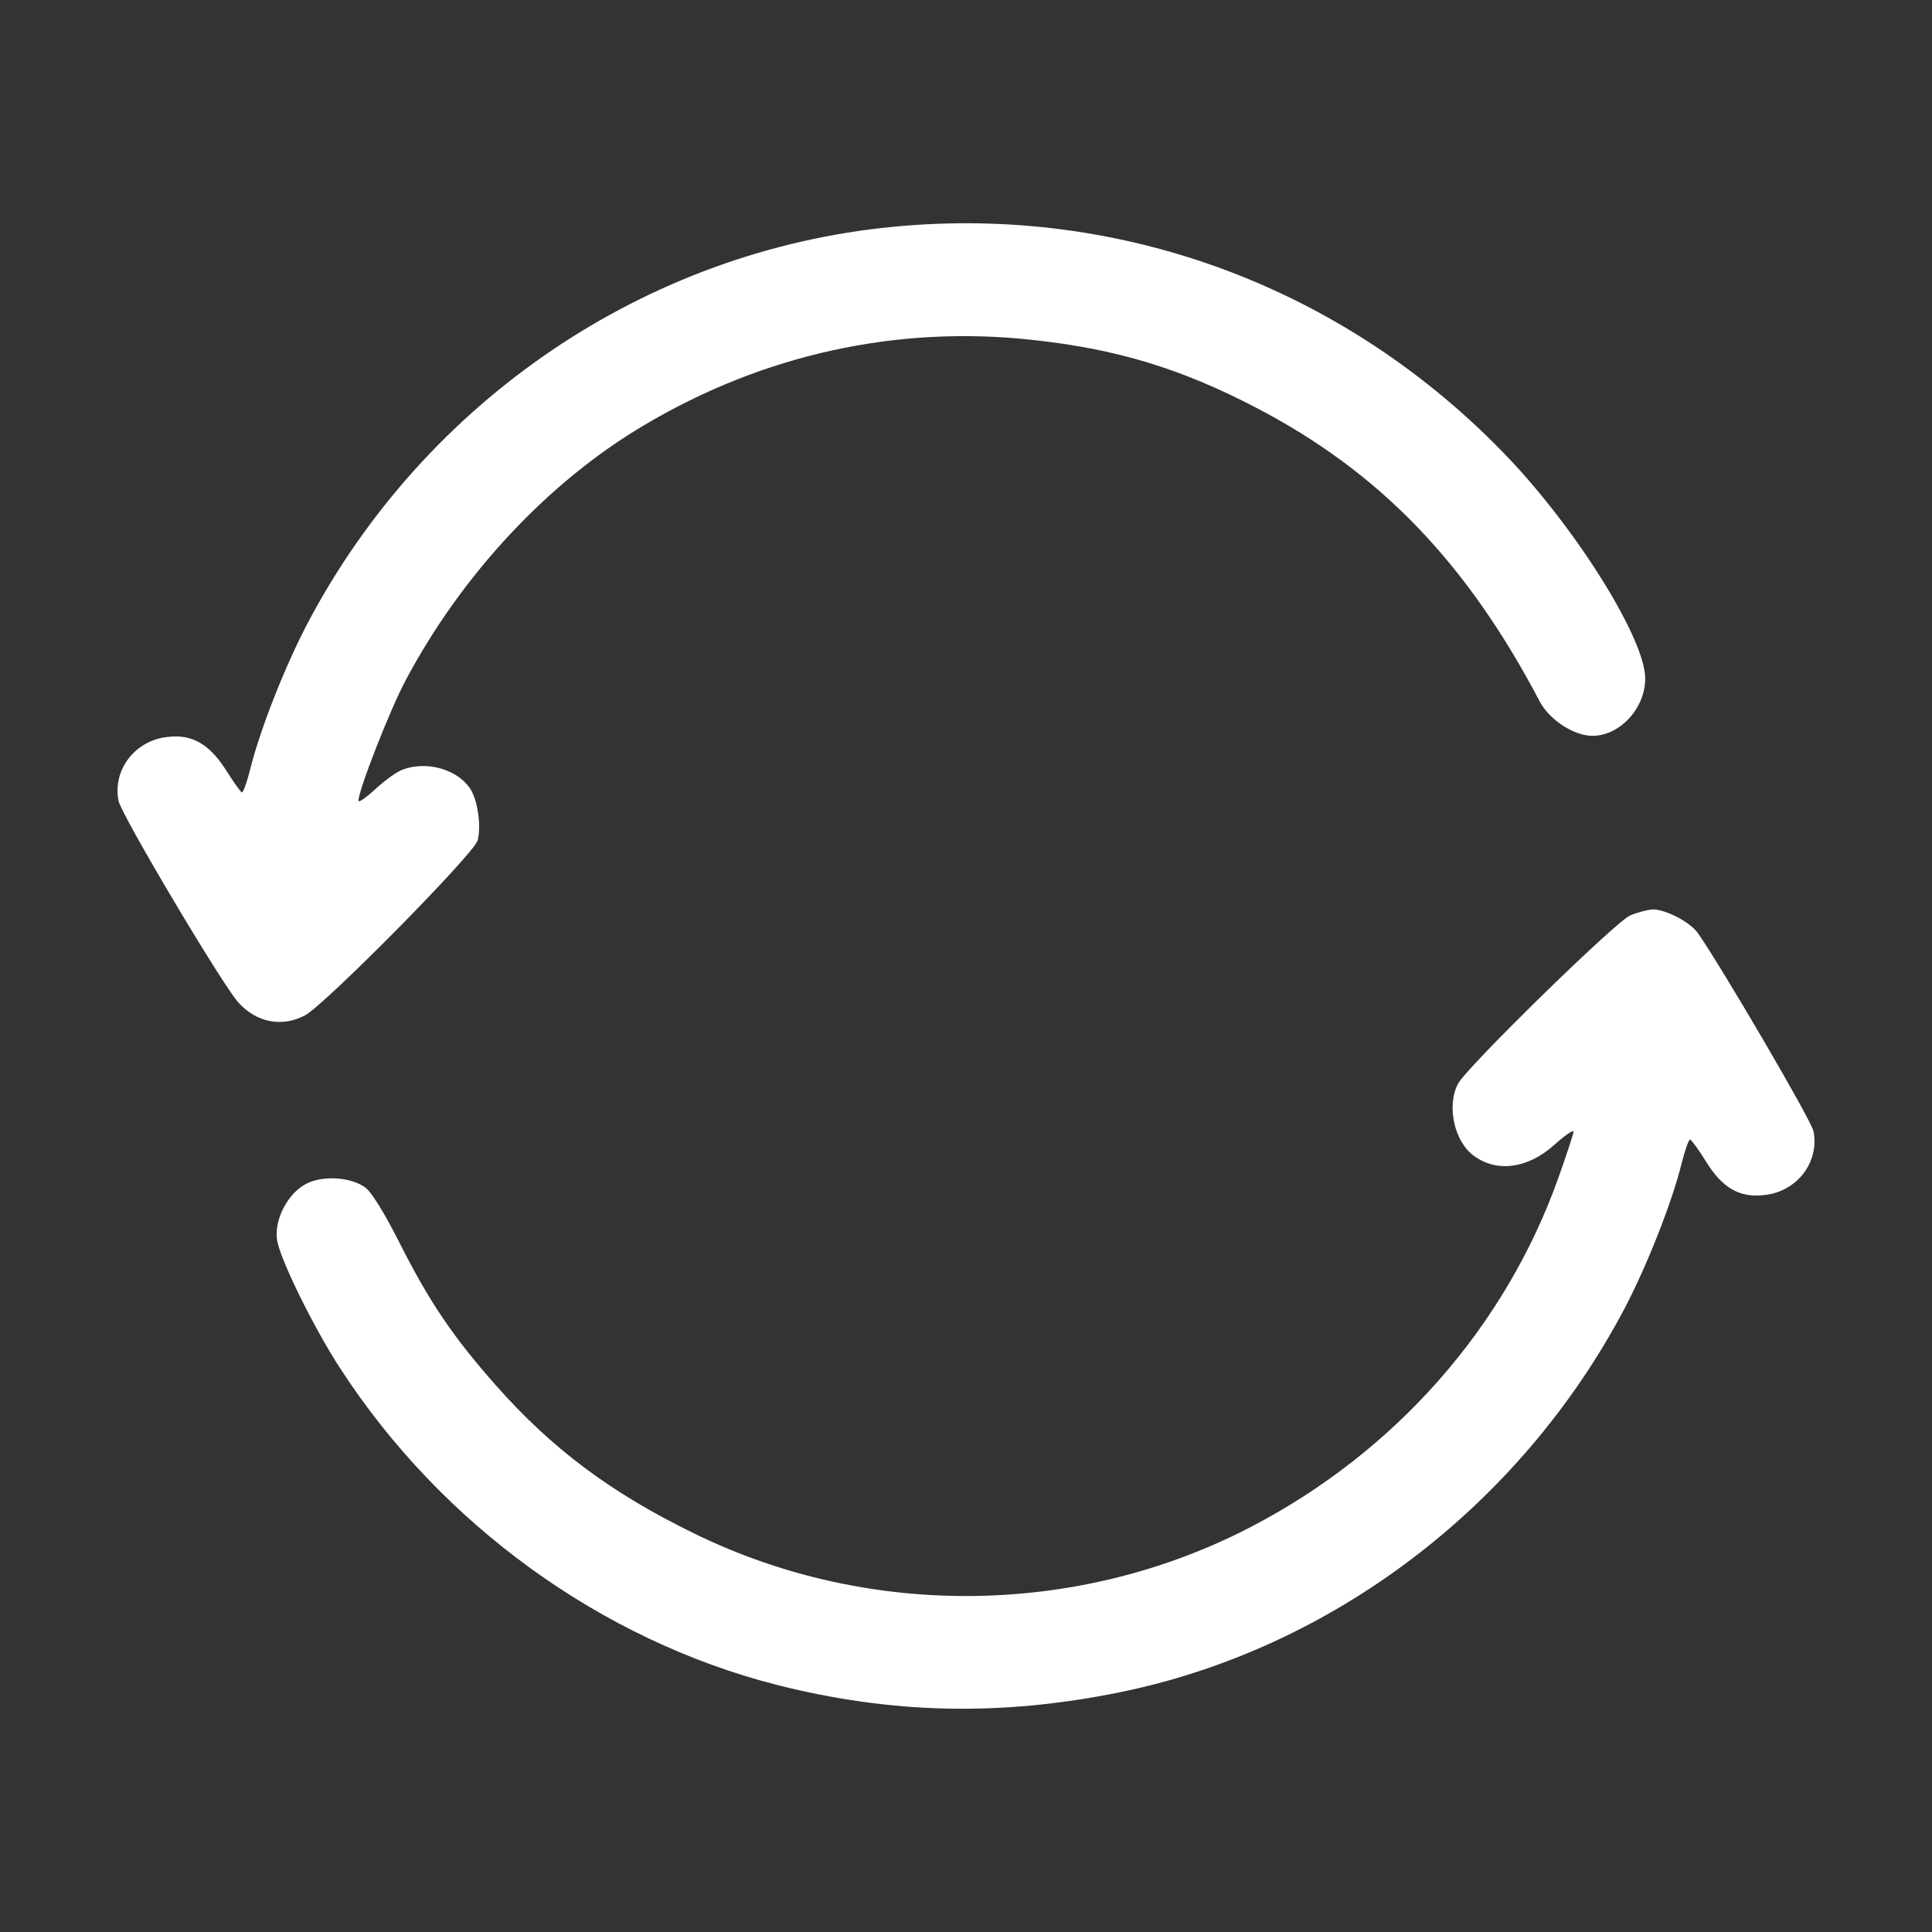 <?xml version="1.0" standalone="no"?>
<!DOCTYPE svg PUBLIC "-//W3C//DTD SVG 20010904//EN"
 "http://www.w3.org/TR/2001/REC-SVG-20010904/DTD/svg10.dtd">
<svg version="1.0" xmlns="http://www.w3.org/2000/svg"
 width="512pt" height="512pt" viewBox="0 0 512 512"
 preserveAspectRatio="xMidYMid meet">

<rect x="0" y="0" width="512" height="512" fill="#333333" stroke="none"/>

<g transform="translate(0,512) scale(0.1,-0.1)"
fill="#fff" stroke="none">
<path d="M2367 4519 c-654 -63 -1239 -459 -1551 -1049 -60 -114 -126 -281
-152 -385 -9 -36 -19 -65 -23 -65 -3 1 -22 27 -42 59 -44 69 -90 96 -155 88
-86 -9 -146 -87 -130 -169 6 -35 277 -491 318 -535 48 -53 115 -66 176 -34 53
28 449 429 458 464 10 42 -1 111 -22 140 -36 50 -116 71 -178 47 -14 -5 -46
-28 -71 -51 -25 -23 -45 -37 -45 -31 0 28 84 243 126 321 148 278 376 523 629
673 317 189 673 267 1033 227 221 -24 390 -75 590 -179 327 -170 559 -410 753
-780 26 -48 90 -90 139 -90 73 0 140 73 140 152 0 104 -180 393 -365 587 -427
447 -1019 669 -1628 610z"/>
<path d="M4320 2694 c-39 -17 -433 -402 -456 -446 -31 -58 -10 -154 42 -191
61 -45 143 -34 213 29 28 25 51 41 51 35 0 -5 -18 -60 -40 -122 -141 -396
-432 -726 -814 -925 -457 -238 -1011 -245 -1474 -19 -222 108 -379 225 -529
395 -113 128 -175 220 -253 374 -39 78 -76 138 -92 149 -38 28 -114 33 -158 9
-47 -25 -83 -93 -76 -146 5 -47 98 -236 168 -343 268 -413 691 -719 1156 -838
304 -77 592 -84 908 -20 562 114 1061 492 1338 1015 60 114 126 281 152 385 9
36 19 65 23 65 3 0 22 -26 42 -58 43 -70 89 -97 155 -89 86 9 146 87 130 169
-5 28 -247 441 -307 526 -21 29 -85 62 -119 62 -14 -1 -41 -8 -60 -16z"/>
</g>
</svg>
